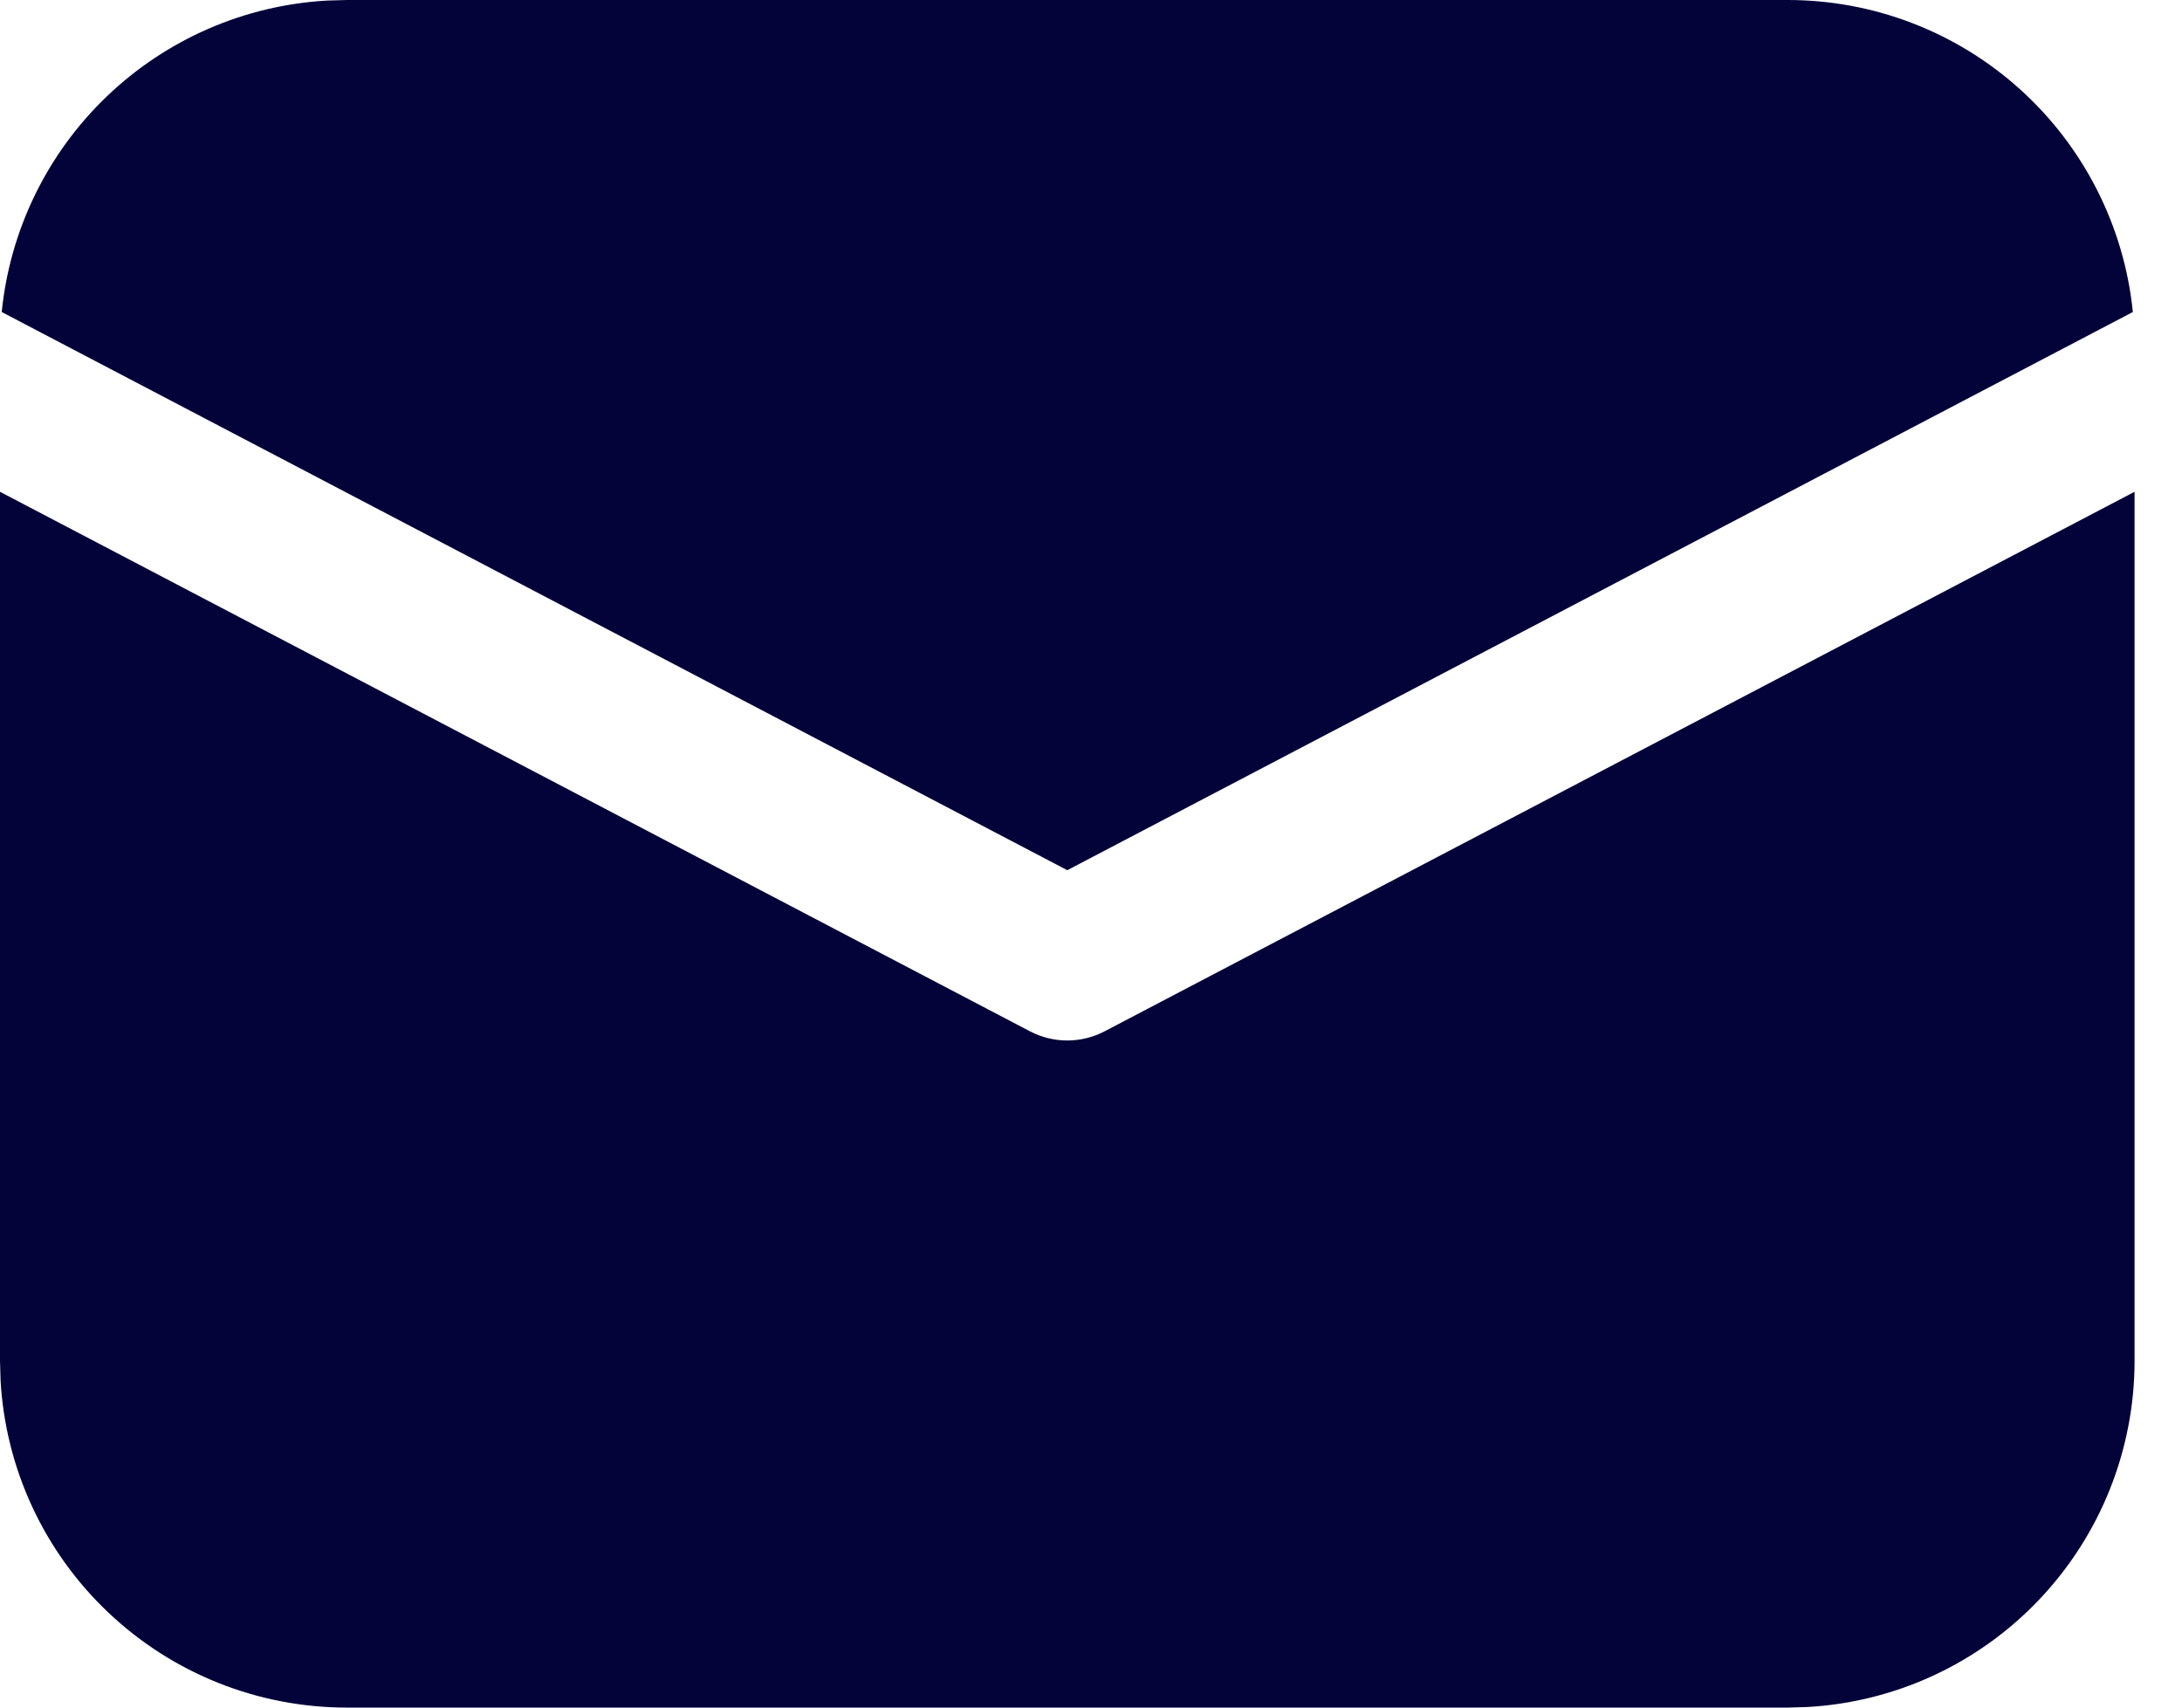 <svg width="23" height="18" viewBox="0 0 23 18" fill="none" xmlns="http://www.w3.org/2000/svg">
<path d="M22.5 5.184V14.344C22.5 15.278 22.143 16.176 21.501 16.855C20.86 17.534 19.983 17.942 19.051 17.994L18.844 18H3.656C2.722 18 1.824 17.643 1.145 17.001C0.466 16.36 0.058 15.483 0.006 14.551L0 14.344V5.184L10.858 10.872C10.979 10.935 11.114 10.968 11.25 10.968C11.386 10.968 11.521 10.935 11.642 10.872L22.5 5.184ZM3.656 2.65557e-08H18.844C19.75 -0 20.624 0.336 21.296 0.944C21.968 1.552 22.391 2.388 22.482 3.289L11.25 9.173L0.018 3.289C0.105 2.424 0.498 1.617 1.127 1.015C1.756 0.413 2.578 0.055 3.447 0.006L3.656 2.65557e-08H18.844H3.656Z" fill="#03033A"/>
</svg>
